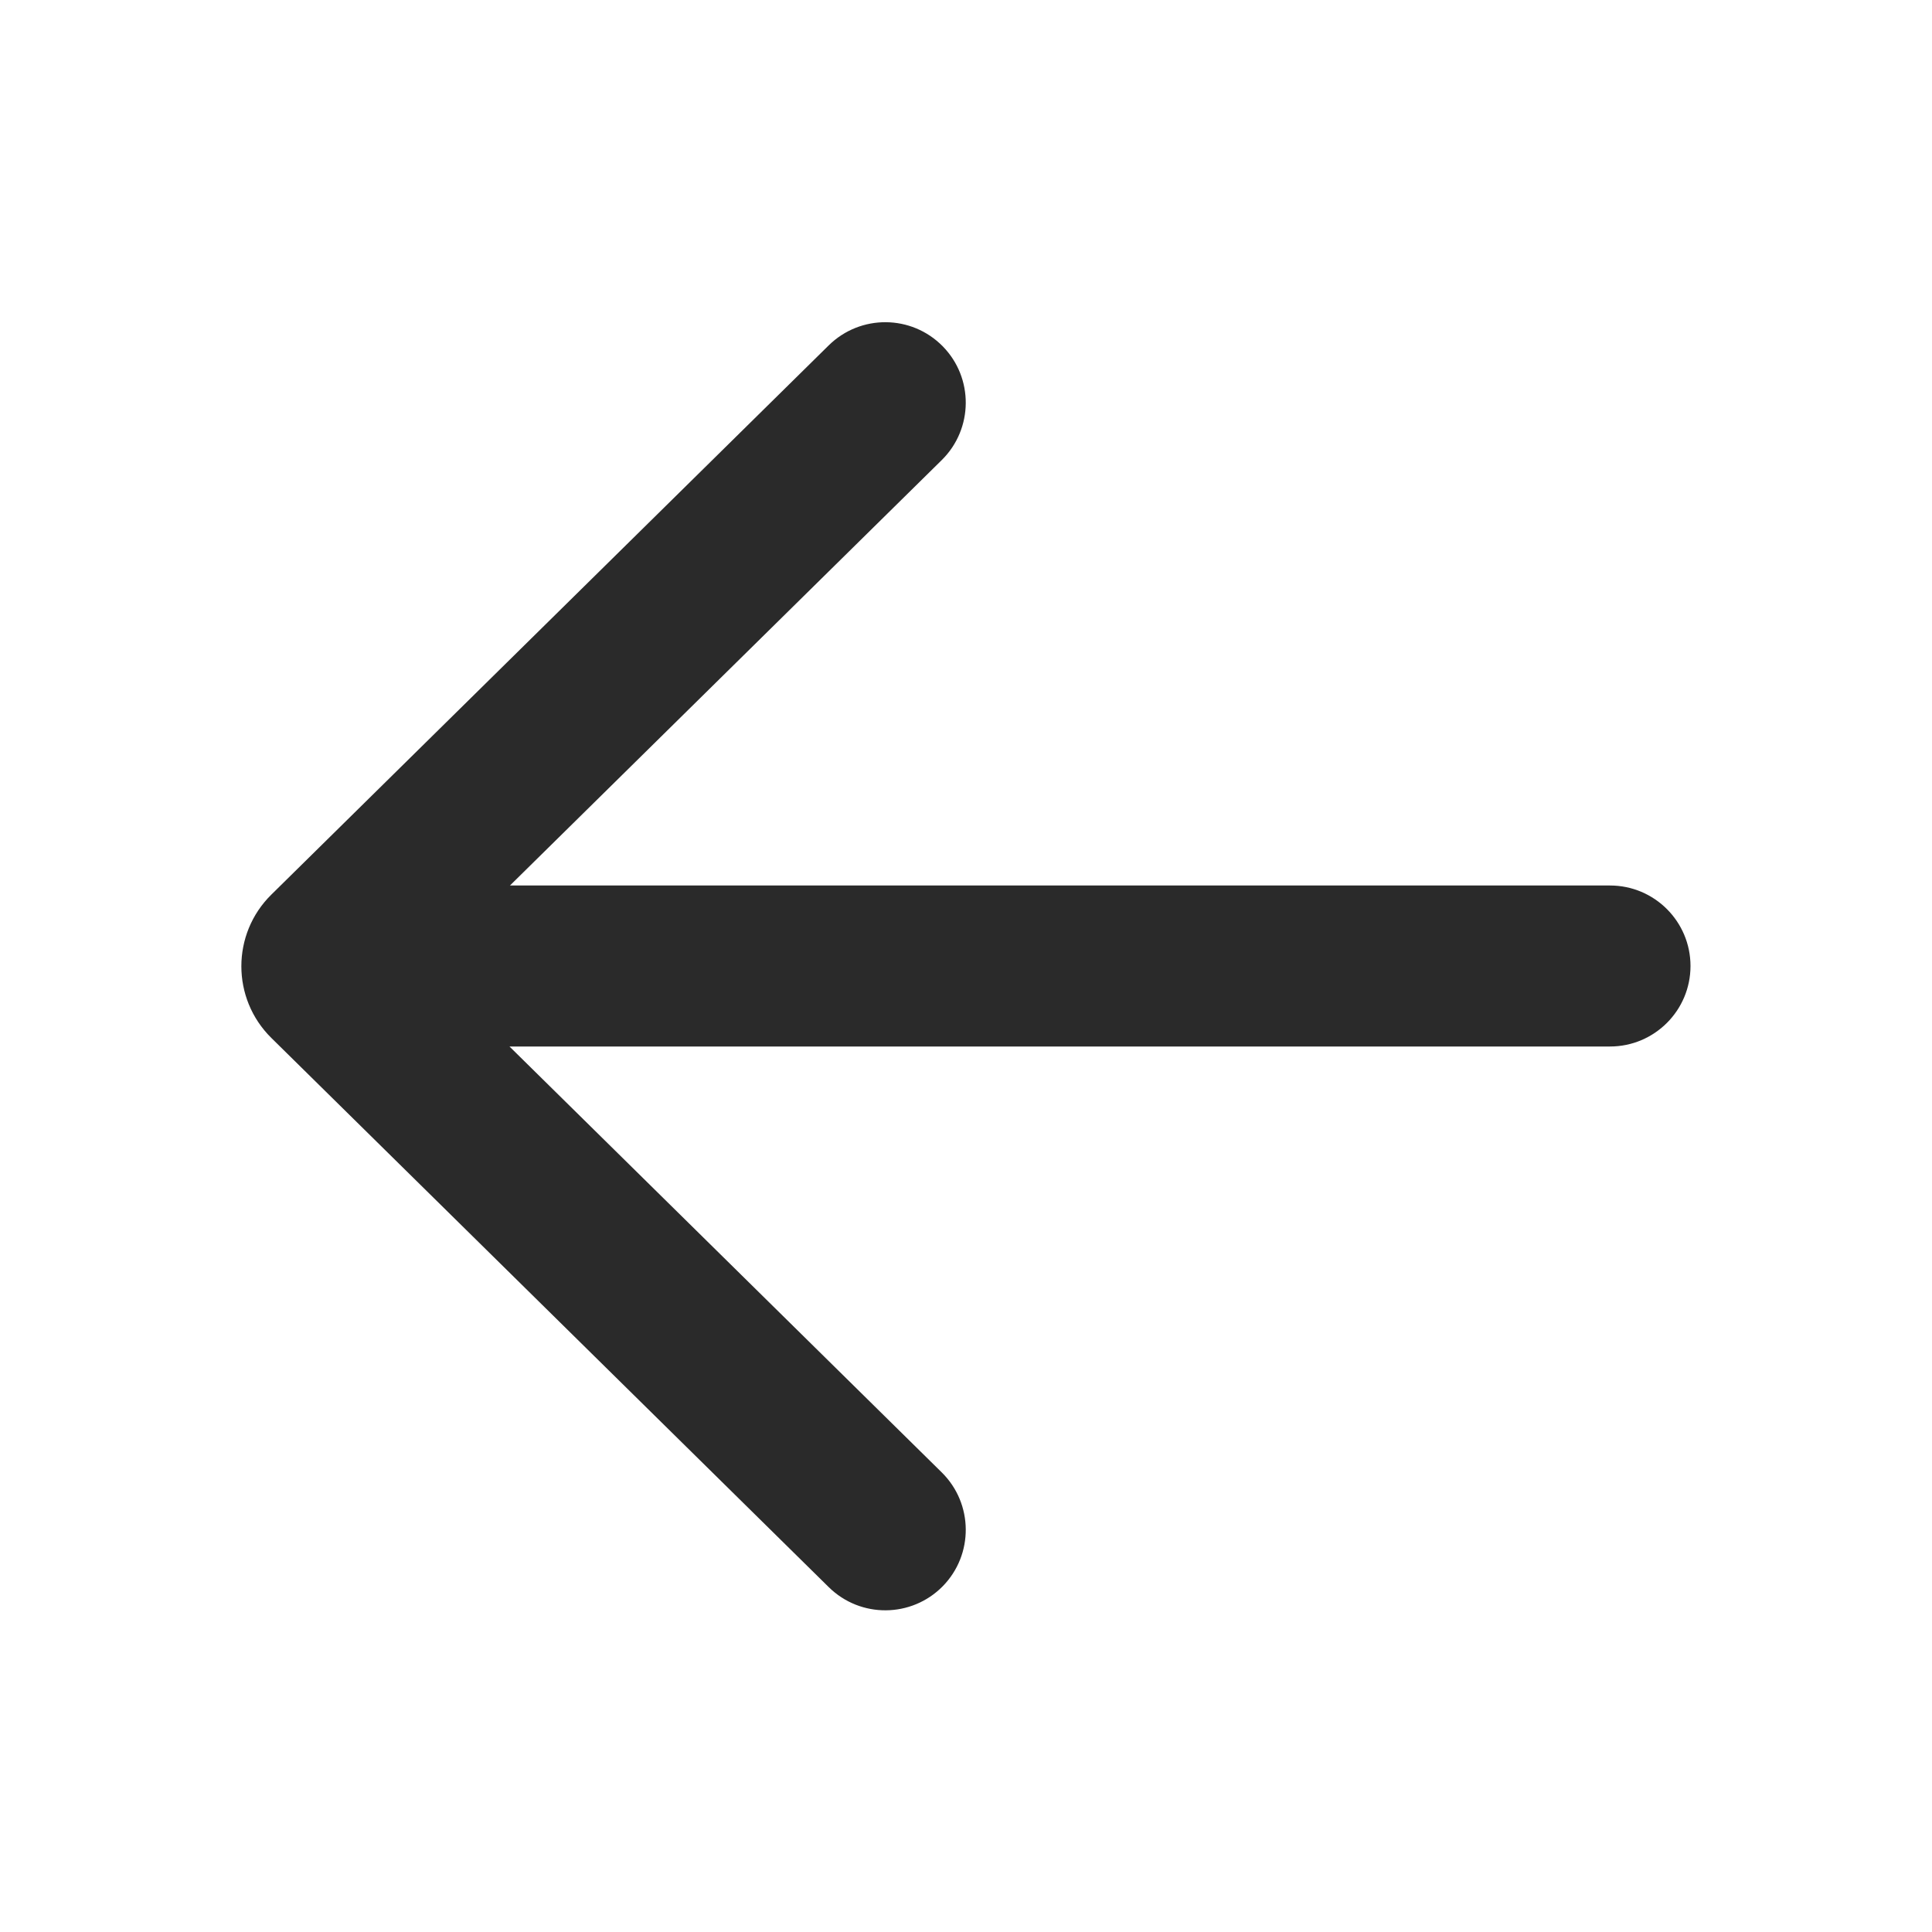 <svg width="24" height="24" viewBox="0 0 24 24" fill="none" xmlns="http://www.w3.org/2000/svg">
<path d="M10.295 19.716C10.689 20.104 11.322 20.099 11.71 19.706C12.097 19.312 12.092 18.679 11.699 18.291L6.329 13H20C20.552 13 21 12.552 21 12C21 11.448 20.552 11 20 11H6.335L11.699 5.715C12.092 5.327 12.097 4.694 11.71 4.301C11.322 3.907 10.689 3.903 10.295 4.29L3.371 11.113C2.874 11.602 2.874 12.404 3.371 12.894L10.295 19.716Z" fill="#2A2A2A"/>
</svg>
